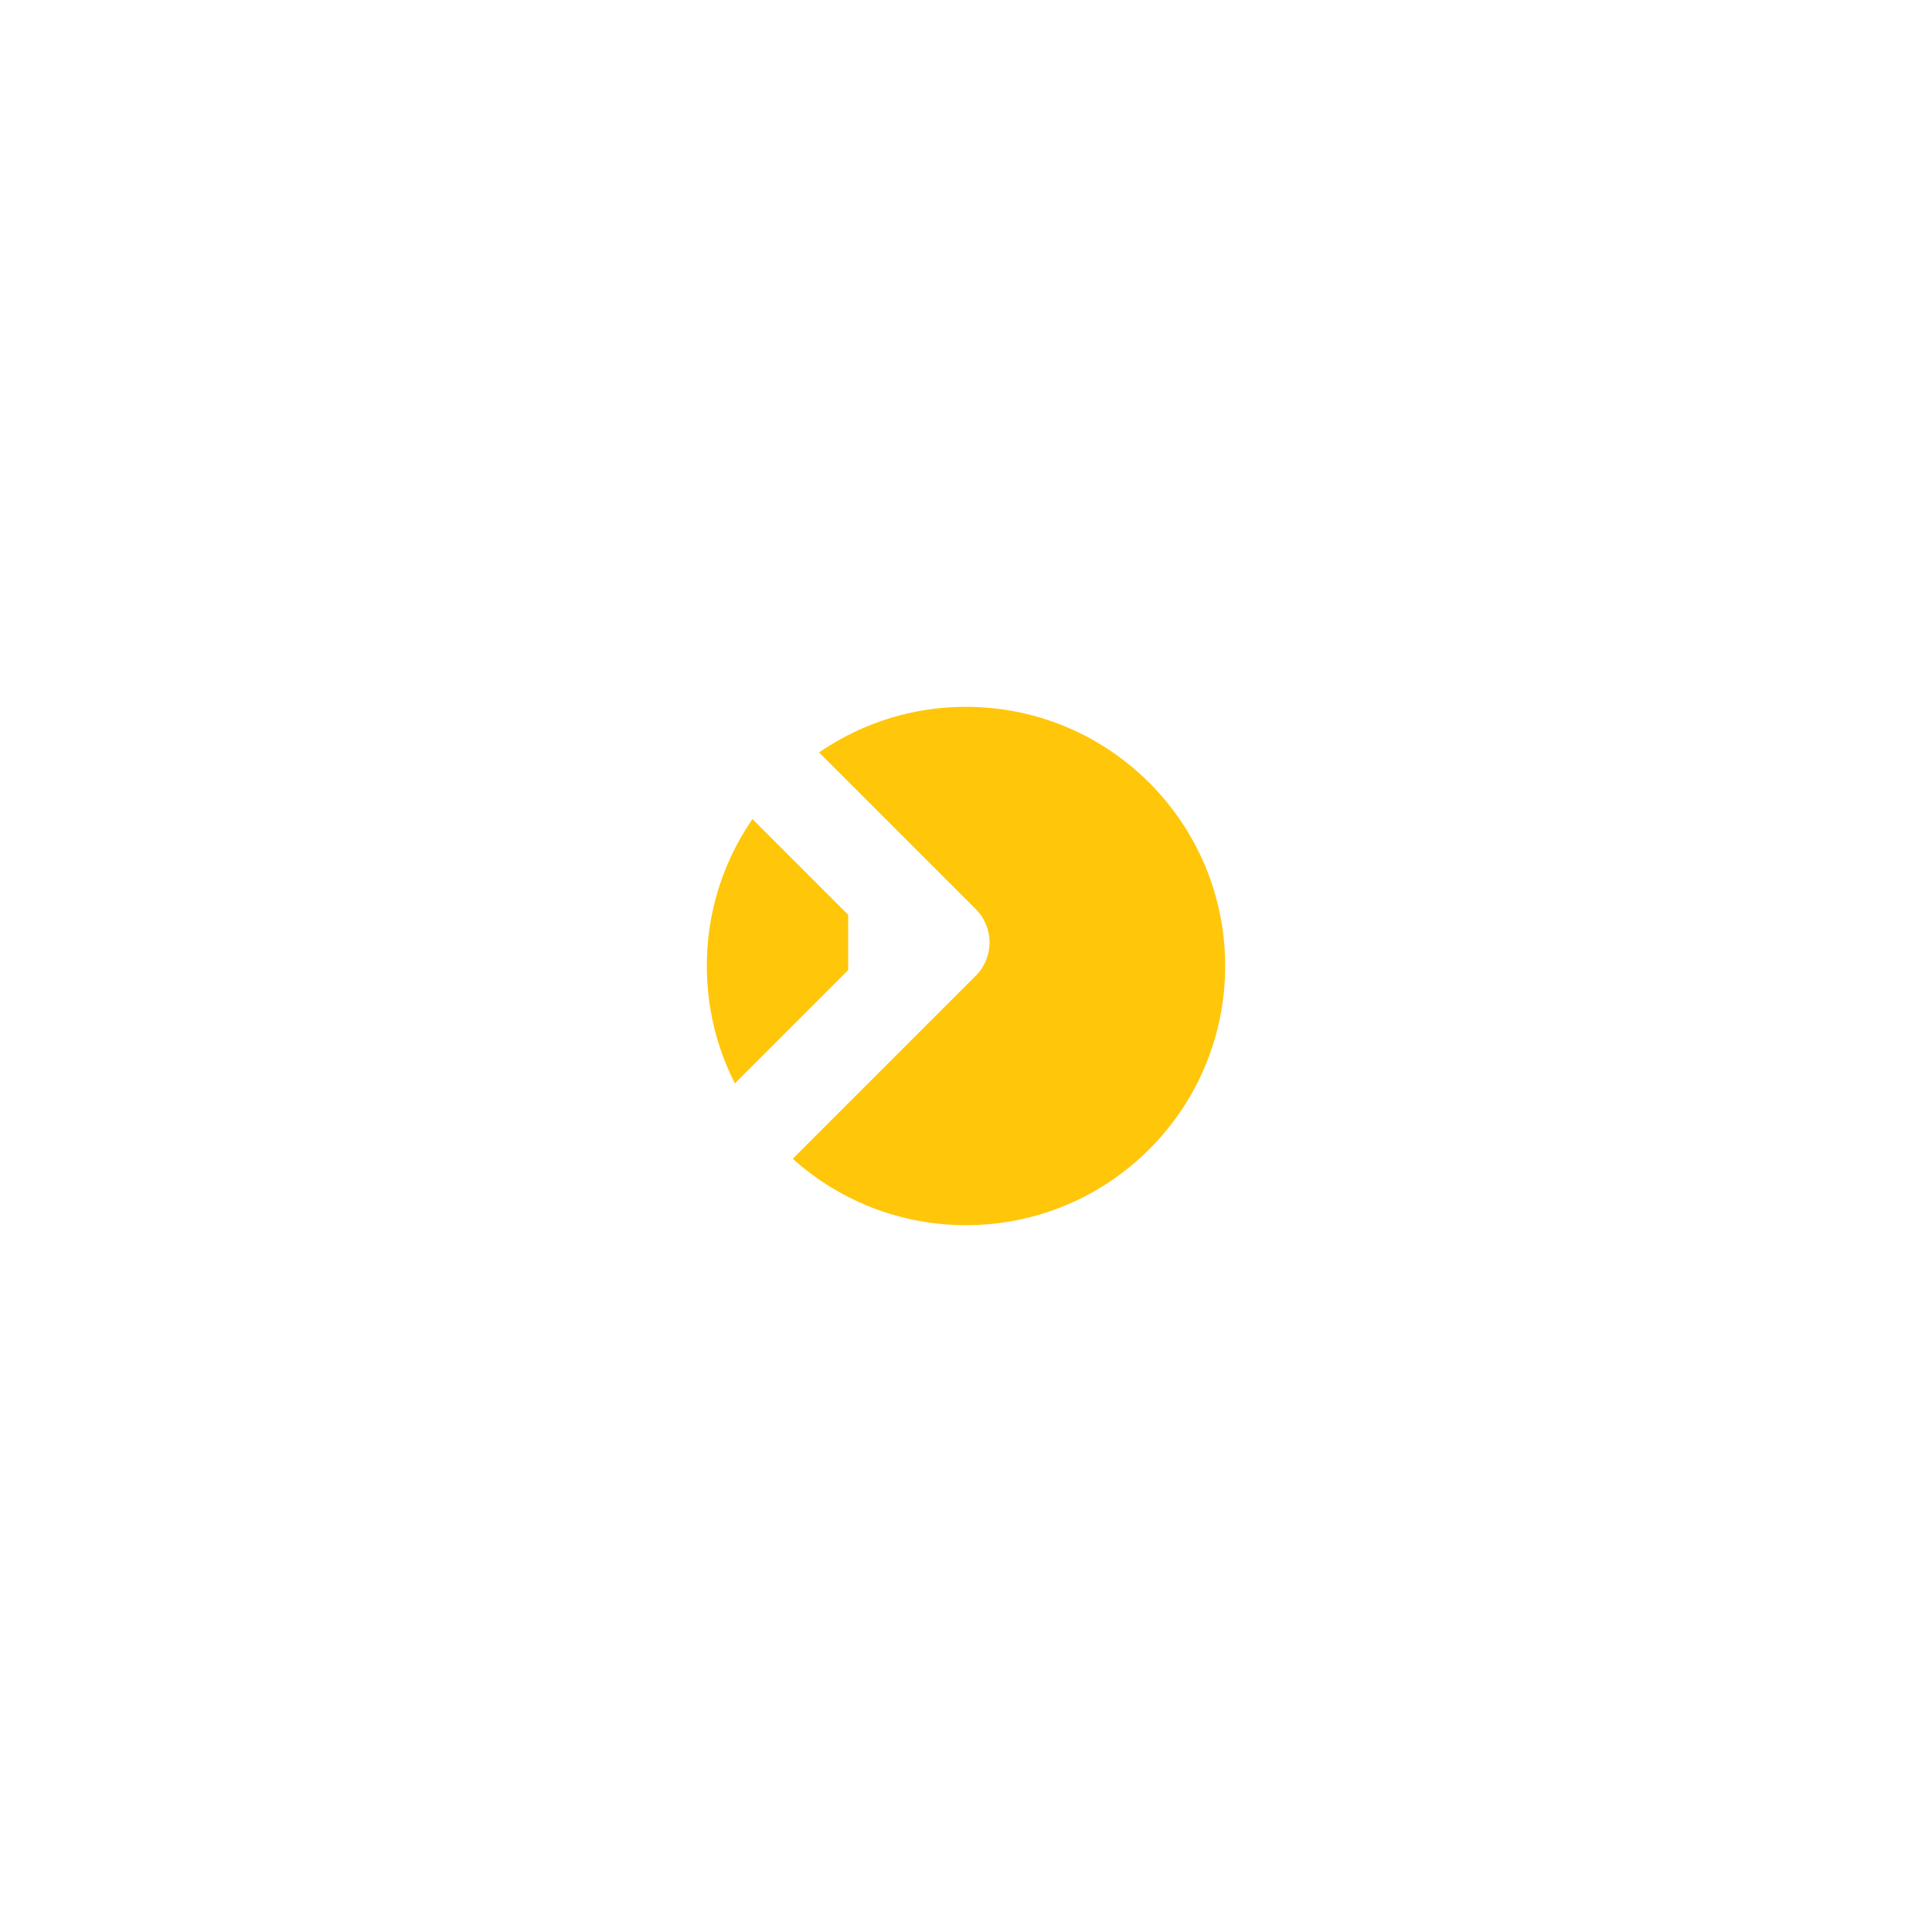 <svg width="41" height="41" viewBox="0 0 41 41" fill="none" xmlns="http://www.w3.org/2000/svg">
  <g filter="url(#filter0_f_265_1246)">
    <circle cx="20.5" cy="20.5" r="5.5" fill="#FFC60A"/>
  </g>
  <path d="M20.707 20.707C21.098 20.317 21.098 19.683 20.707 19.293L14.343 12.929C13.953 12.538 13.319 12.538 12.929 12.929C12.538 13.319 12.538 13.953 12.929 14.343L18.586 20L12.929 25.657C12.538 26.047 12.538 26.68 12.929 27.071C13.319 27.462 13.953 27.462 14.343 27.071L20.707 20.707ZM18 21L20 21L20 19L18 19L18 21Z" fill="white"/>
  <defs>
    <filter id="filter0_f_265_1246" x="0" y="0" width="41" height="41" filterUnits="userSpaceOnUse" color-interpolation-filters="sRGB">
      <feFlood flood-opacity="0" result="BackgroundImageFix"/>
      <feBlend mode="normal" in="SourceGraphic" in2="BackgroundImageFix" result="shape"/>
      <feGaussianBlur stdDeviation="7.5" result="effect1_foregroundBlur_265_1246"/>
    </filter>
  </defs>
</svg>
